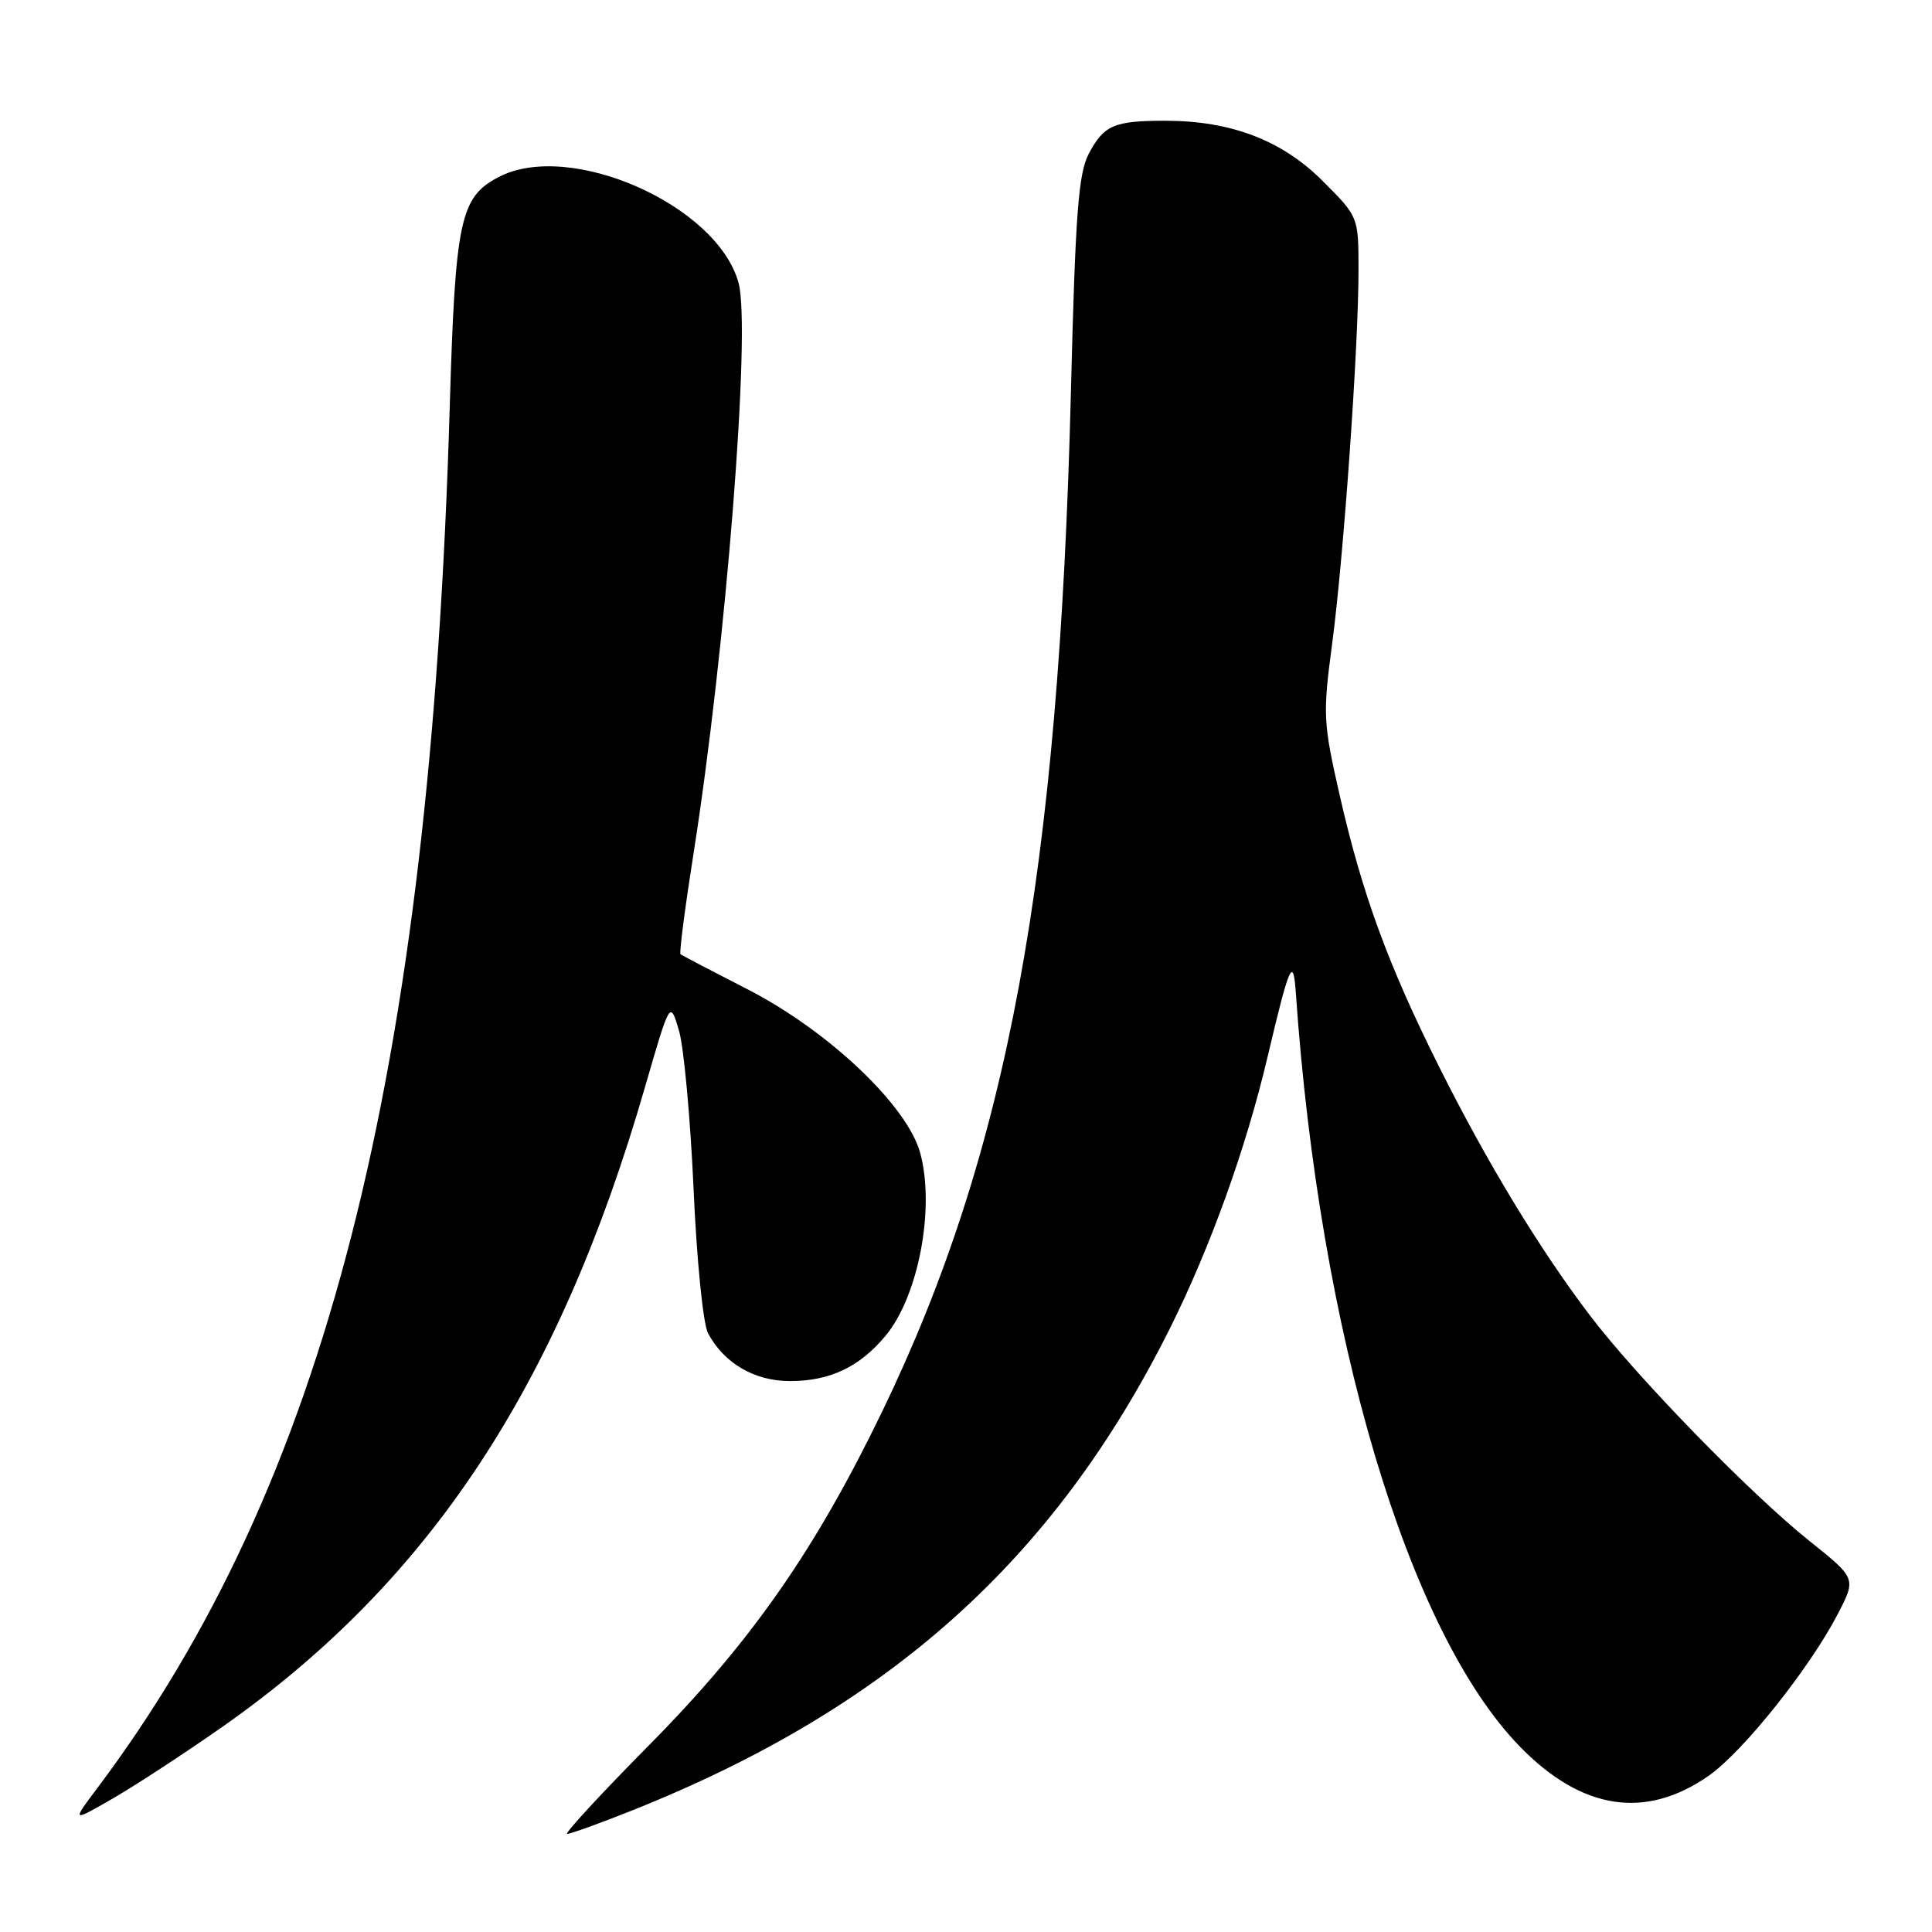 <?xml version="1.0" encoding="UTF-8" standalone="no"?>
<!DOCTYPE svg PUBLIC "-//W3C//DTD SVG 1.1//EN" "http://www.w3.org/Graphics/SVG/1.1/DTD/svg11.dtd" >
<svg xmlns="http://www.w3.org/2000/svg" xmlns:xlink="http://www.w3.org/1999/xlink" version="1.1" viewBox="0 0 256 256">
 <g >
 <path fill="currentColor"
d=" M 83.49 240.00 C 117.69 226.42 139.67 206.75 155.02 176.02 C 160.38 165.27 165.11 152.15 167.97 140.00 C 170.85 127.79 171.36 126.63 171.70 131.50 C 174.84 176.84 186.55 216.24 201.43 231.47 C 209.61 239.85 218.05 241.14 226.42 235.29 C 230.97 232.11 239.83 221.00 243.54 213.82 C 245.96 209.14 245.96 209.14 239.73 204.16 C 231.91 197.91 216.86 182.45 210.68 174.31 C 204.01 165.53 197.04 154.05 190.72 141.41 C 183.95 127.90 180.49 118.46 177.51 105.35 C 175.32 95.75 175.27 94.67 176.51 85.35 C 178.04 73.87 180.04 45.56 180.01 35.61 C 180.00 28.72 179.99 28.71 175.25 23.97 C 169.86 18.58 163.10 16.00 154.40 16.00 C 147.63 16.00 146.27 16.58 144.27 20.37 C 142.89 22.97 142.49 28.33 141.90 52.00 C 140.30 115.91 133.51 152.63 116.91 187.00 C 108.02 205.40 99.52 217.58 86.00 231.25 C 79.61 237.71 74.73 243.00 75.16 243.00 C 75.59 243.00 79.34 241.65 83.49 240.00 Z  M 29.49 228.80 C 56.92 209.56 74.03 183.65 85.47 144.03 C 88.79 132.56 88.79 132.56 89.96 136.53 C 90.61 138.71 91.48 148.15 91.90 157.50 C 92.32 167.03 93.17 175.46 93.82 176.67 C 95.96 180.66 99.98 183.00 104.68 183.00 C 109.94 183.00 113.85 181.16 117.29 177.06 C 121.68 171.85 123.92 160.14 121.94 152.80 C 120.25 146.51 109.75 136.56 99.00 131.06 C 94.33 128.67 90.35 126.59 90.17 126.44 C 89.99 126.29 90.75 120.39 91.86 113.33 C 96.19 85.92 99.54 43.54 97.86 37.47 C 95.02 27.16 75.55 18.56 66.11 23.44 C 60.96 26.11 60.33 29.08 59.59 54.00 C 56.99 142.49 43.16 196.66 12.86 236.98 C 9.50 241.45 9.50 241.45 15.00 238.28 C 18.02 236.53 24.54 232.27 29.49 228.80 Z "/>
</g>
</svg>